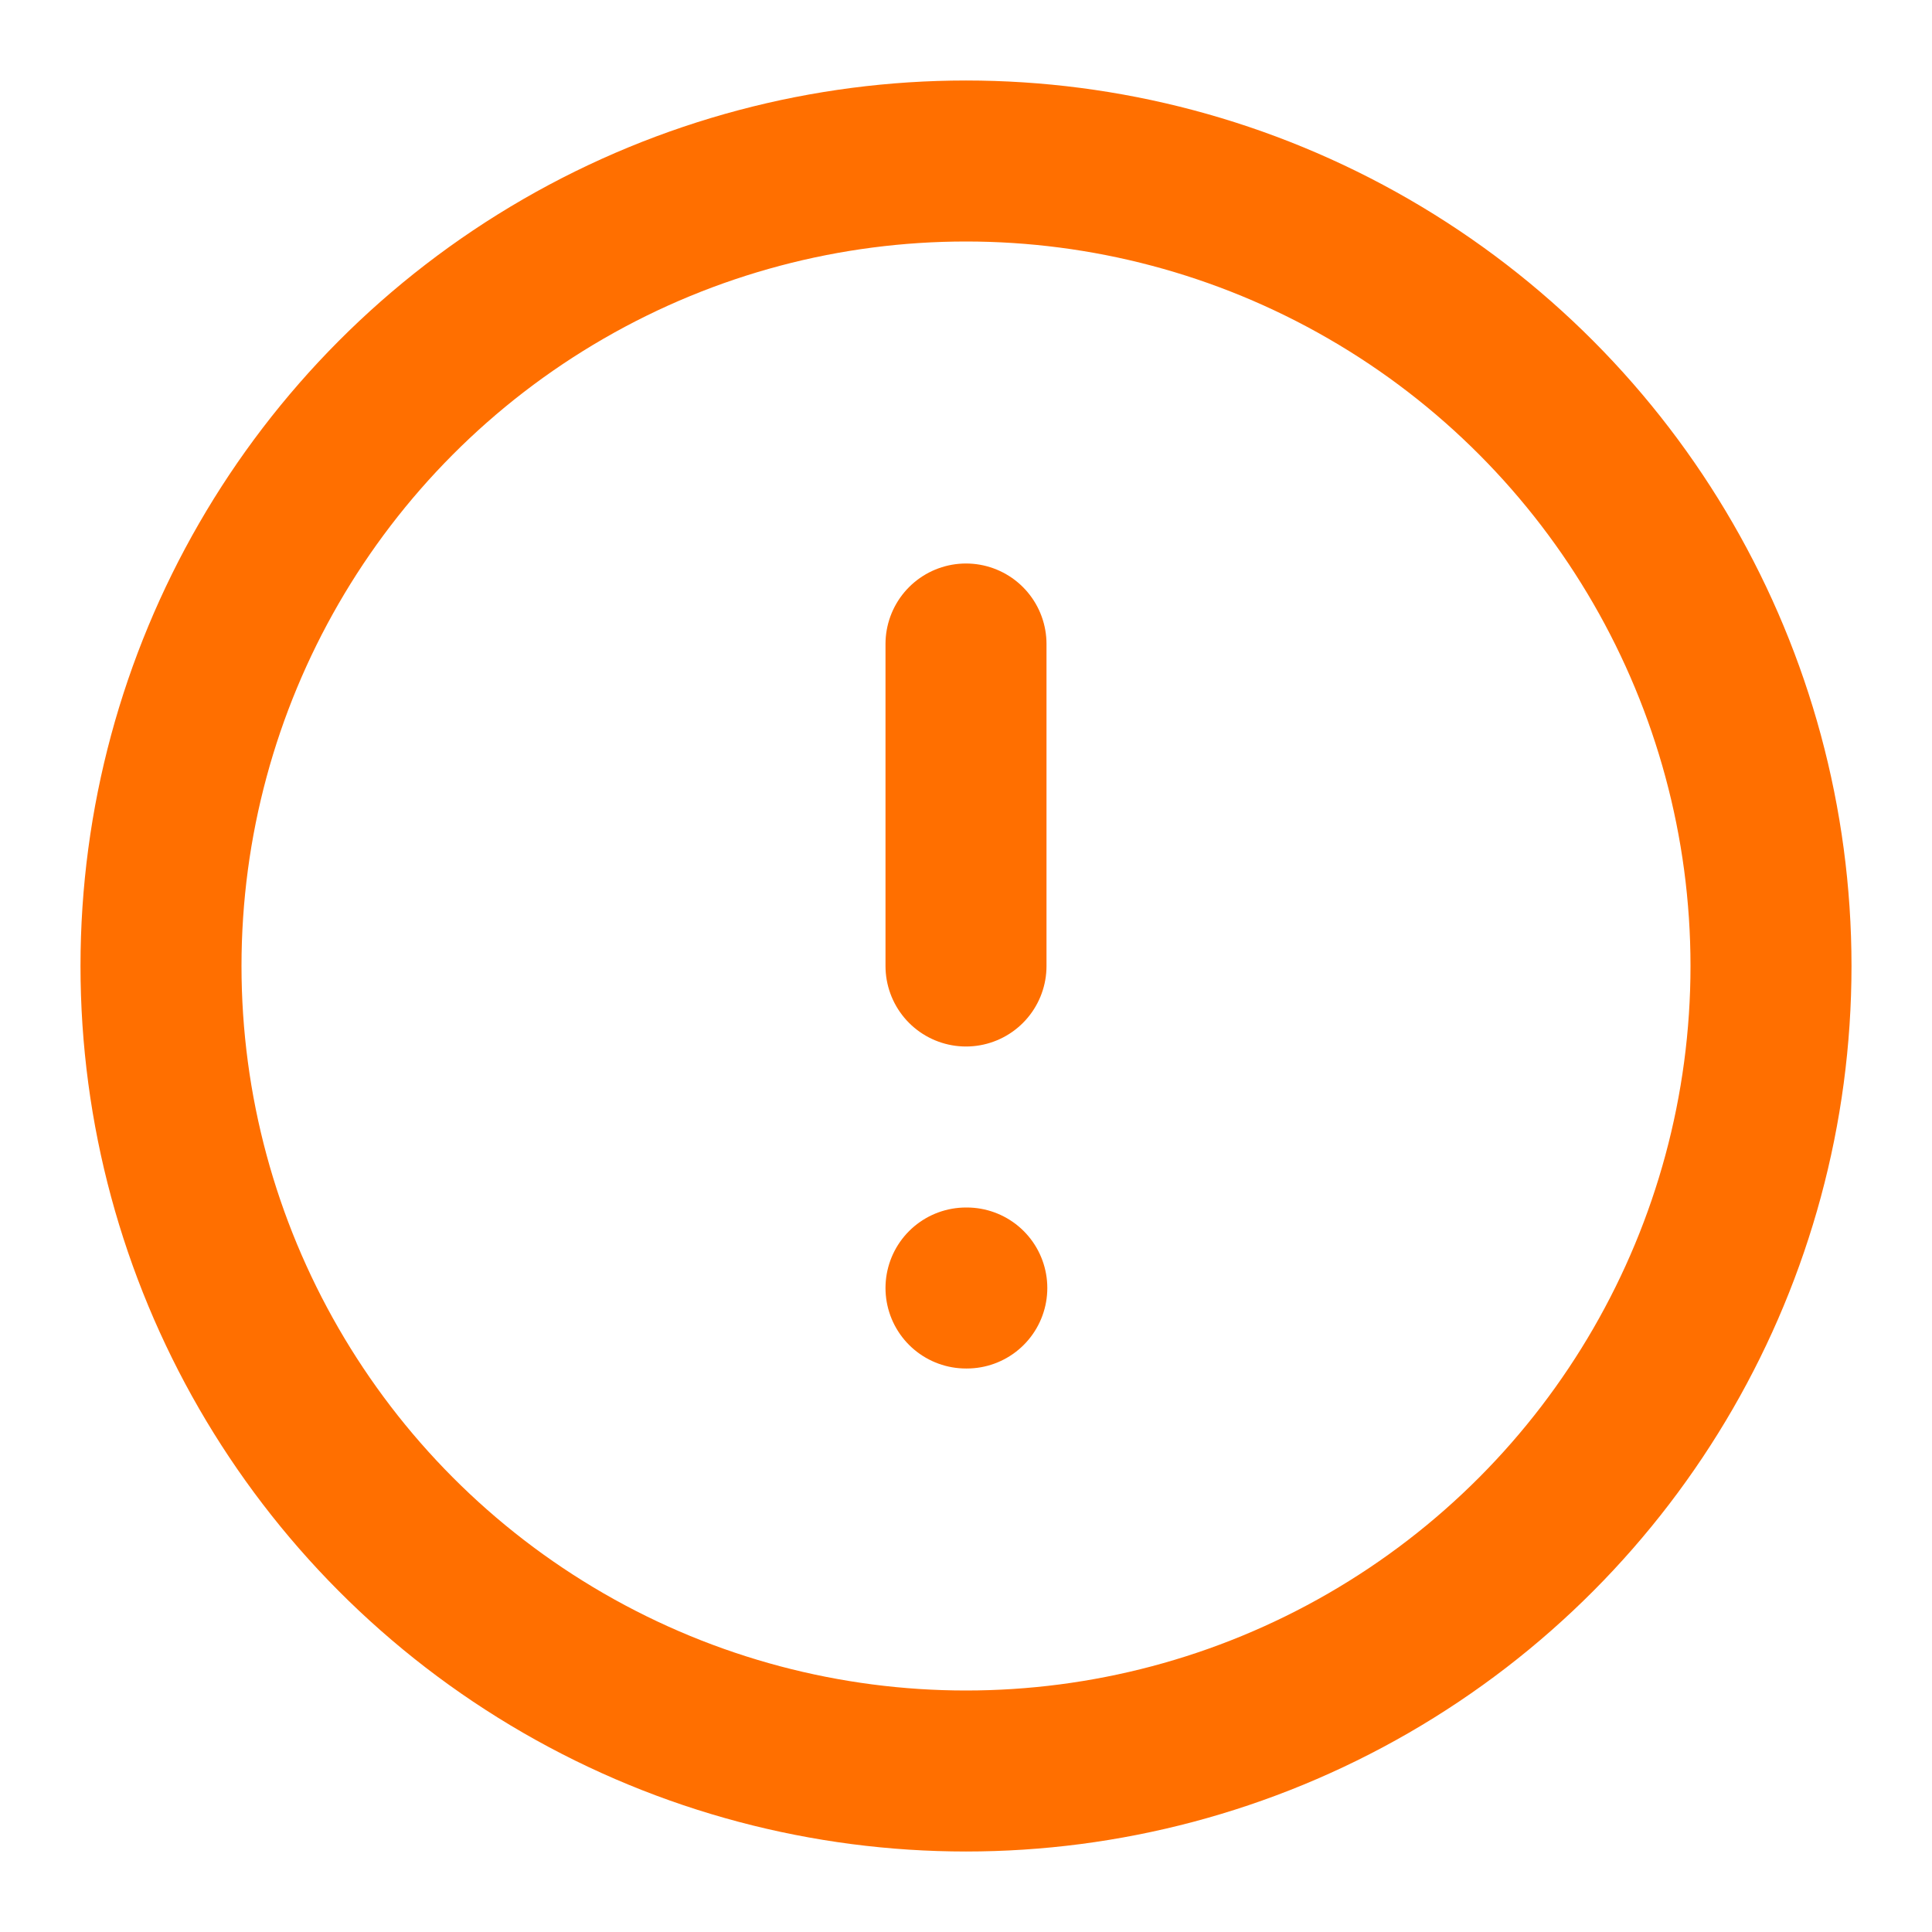 <svg xmlns="http://www.w3.org/2000/svg" width="100" height="100" viewBox="0 0 24 24" fill="none" stroke="#FF6F00" stroke-width="2" stroke-linecap="round" stroke-linejoin="round"><circle cx="12" cy="12" r="10"></circle><line x1="12" y1="8" x2="12" y2="12"></line><line x1="12" y1="16" x2="12.01" y2="16"></line></svg>